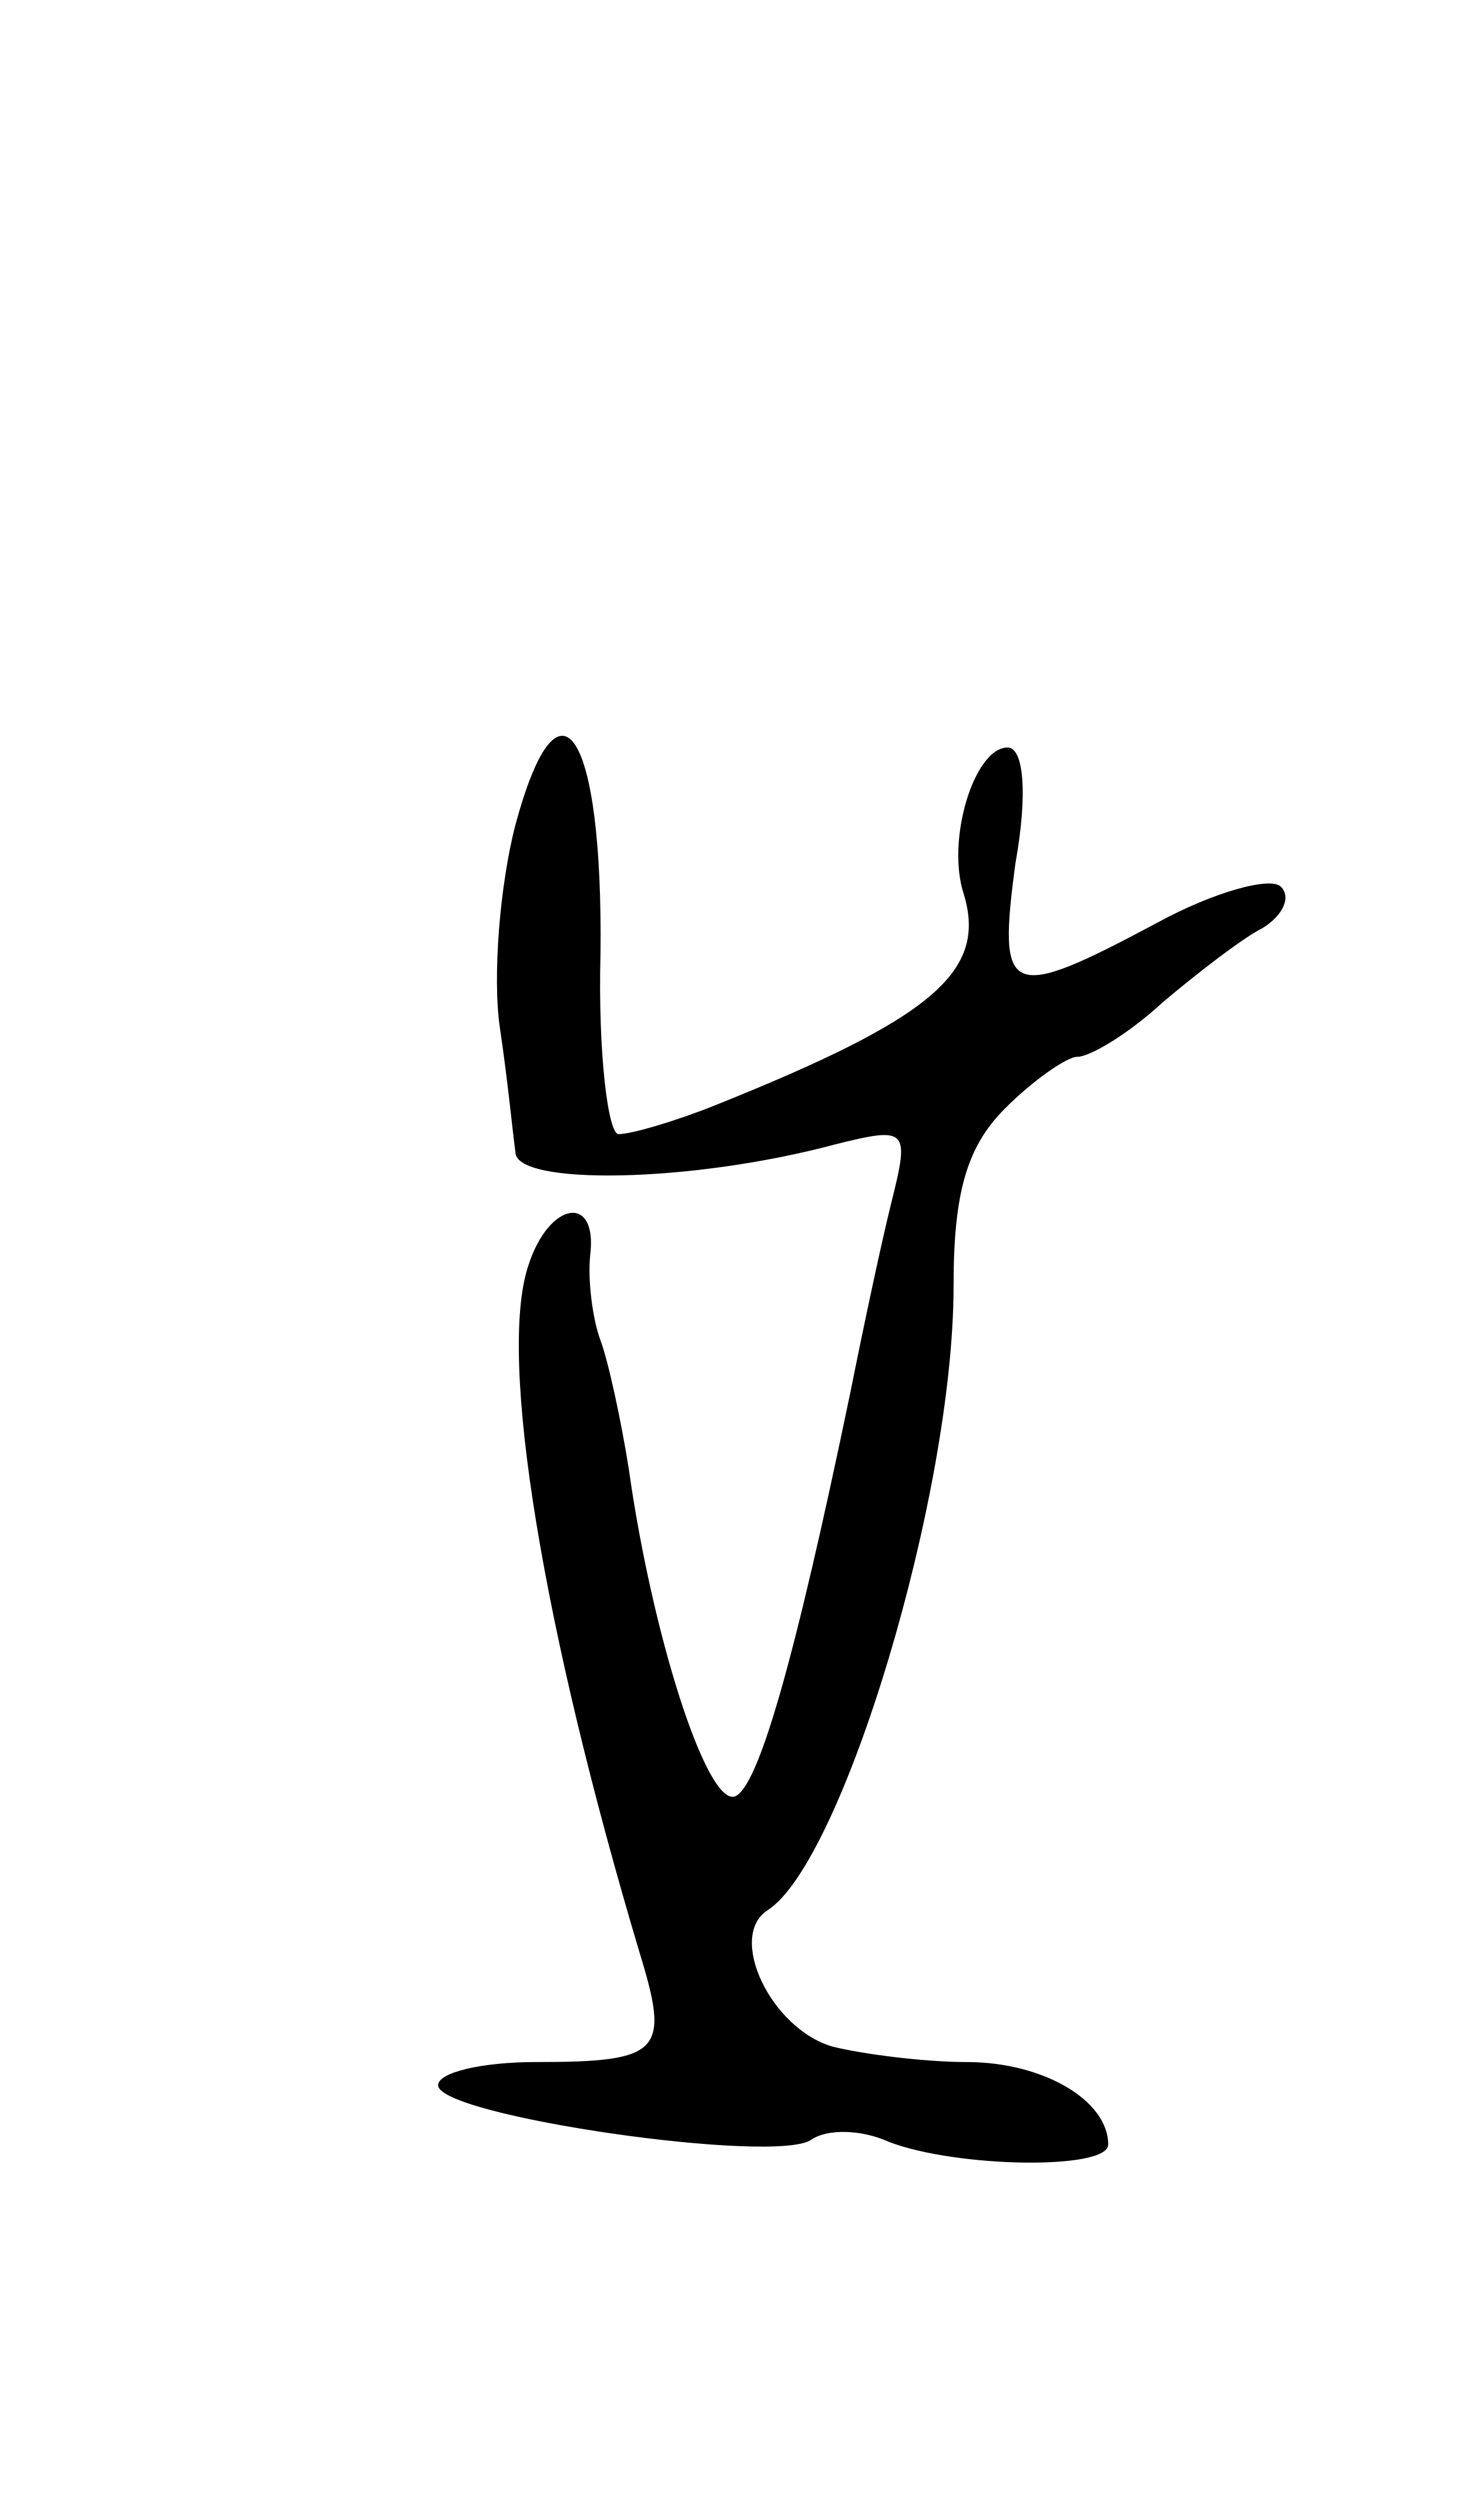 <svg version="1.0" xmlns="http://www.w3.org/2000/svg"
 width="57pt" height="97pt" viewBox="0 0 57 97"
 preserveAspectRatio="xMidYMid meet">
<g transform="translate(0,97) scale(0.1,-0.1)"
fill="#000000" stroke="none">
<path d="M200 650 c-6 -23 -9 -59 -6 -79 3 -20 5 -41 6 -48 0 -13 68 -12 124
3 28 7 29 6 22 -22 -4 -16 -11 -49 -16 -74 -22 -106 -36 -154 -45 -157 -11 -3
-32 63 -41 127 -3 19 -8 42 -11 50 -3 8 -5 23 -4 33 3 24 -16 21 -24 -4 -12
-36 6 -142 43 -266 12 -39 9 -43 -40 -43 -21 0 -38 -4 -38 -9 0 -12 132 -31
145 -21 6 4 19 4 30 -1 26 -10 85 -11 85 -1 0 17 -25 32 -55 32 -16 0 -40 3
-52 6 -24 7 -41 43 -25 53 29 19 72 161 72 242 0 36 5 54 20 69 11 11 24 20
28 20 5 0 20 9 33 21 13 11 31 25 39 29 8 5 11 12 7 16 -4 4 -26 -2 -48 -14
-58 -31 -62 -29 -55 23 5 28 3 45 -3 45 -13 0 -24 -36 -17 -57 9 -30 -12 -48
-97 -82 -15 -6 -32 -11 -37 -11 -4 0 -8 31 -7 70 1 86 -16 113 -33 50z"/>
</g>
</svg>
